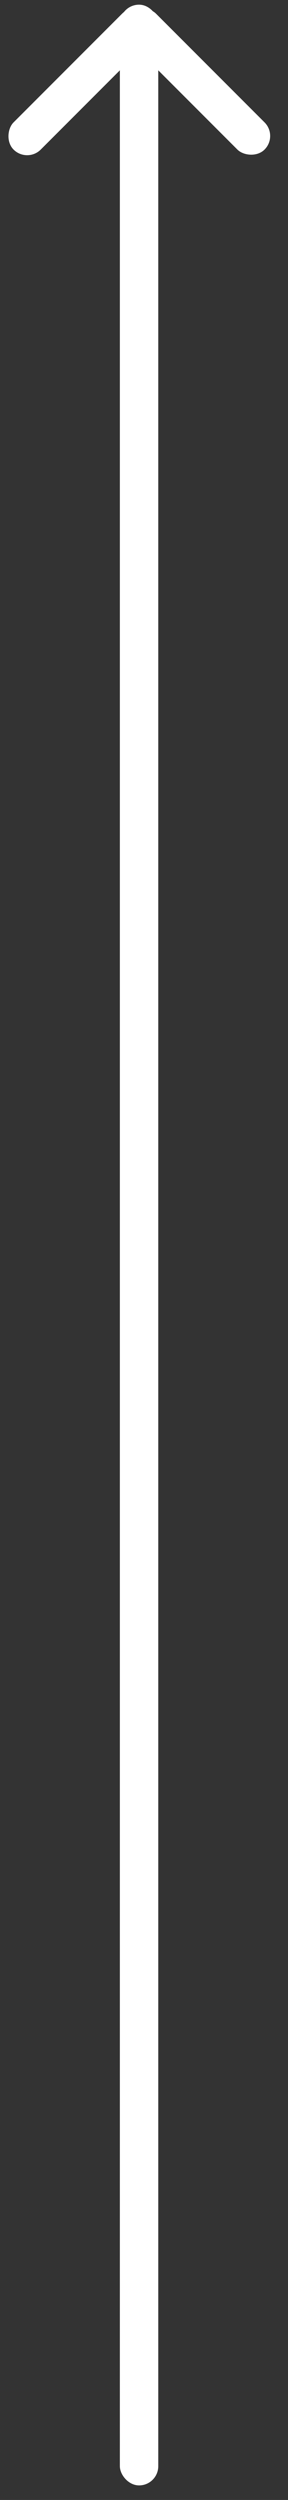 <svg width="15" height="130" viewBox="0 0 15 130" fill="none" xmlns="http://www.w3.org/2000/svg">
<rect x="0" y="0" width="15" height="130" fill="#333333" stroke="none"/>
<rect x="6.243" y="0.243" width="2" height="129" rx="1" fill="white"/>
<rect x="7.071" width="2" height="10" rx="1" transform="rotate(45 7.071 0)" fill="white"/>
<rect x="6" y="1.414" width="2" height="10" rx="1" transform="rotate(-45 6 1.414)" fill="white"/>
</svg>
